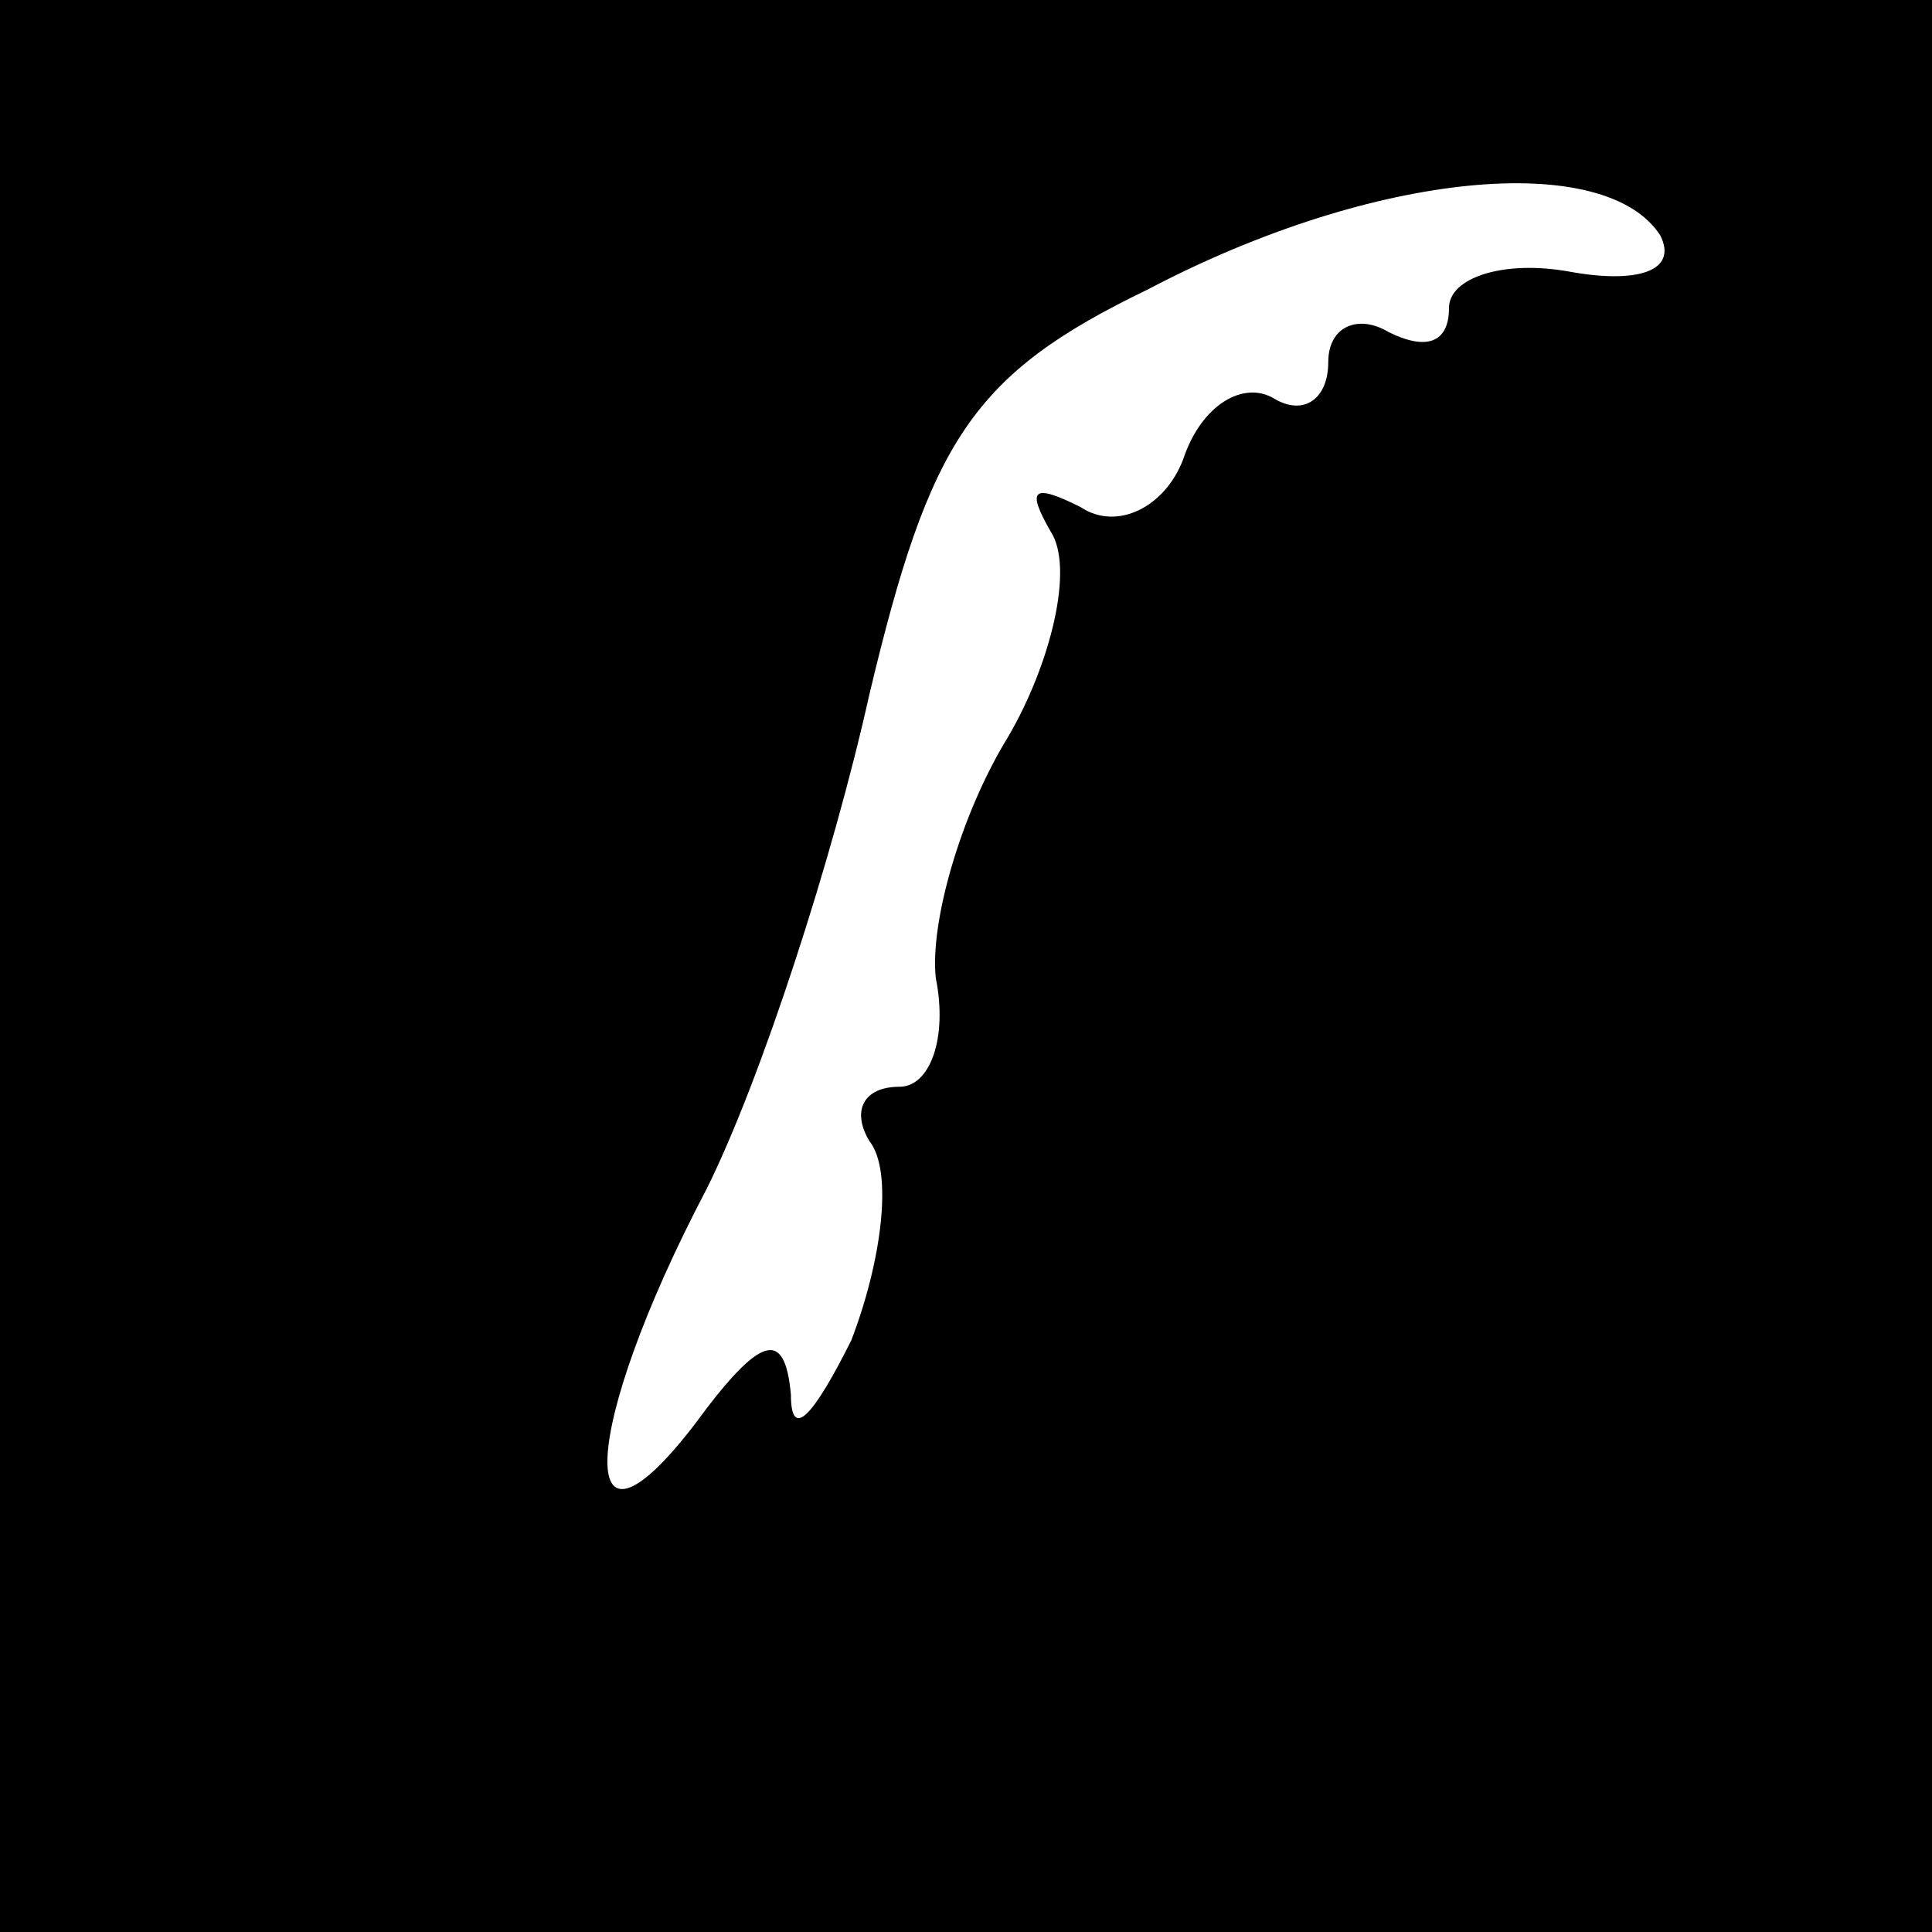 <?xml version="1.0" standalone="no"?>
<!DOCTYPE svg PUBLIC "-//W3C//DTD SVG 20010904//EN"
 "http://www.w3.org/TR/2001/REC-SVG-20010904/DTD/svg10.dtd">
<svg version="1.0" xmlns="http://www.w3.org/2000/svg"
 width="32pt" height="32pt" viewBox="0 0 32 32"
 preserveAspectRatio="xMidYMid meet">
<rect x="0" y="0" width="32" height="32" fill="#808080" stroke="none"/>
<g transform="translate(0,32) scale(0.1,-0.1)"
fill="#000000" stroke="none">
<path fill="#000000" stroke="none" d="M0 160 l0 -160 160 0 160 0 0 160 0
160 -160 0 -160 0 0 -160z"/>
<path fill="#ffffff" stroke="none" d="M275 281 c3 -6 -4 -8 -15 -6 -11 2 -20
-1 -20 -6 0 -6 -4 -7 -10 -4 -5 3 -10 1 -10 -5 0 -6 -4 -9 -9 -6 -5 3 -12 -1
-15 -10 -3 -8 -11 -12 -17 -8 -8 4 -9 3 -5 -4 4 -6 0 -22 -7 -34 -8 -13 -13
-31 -12 -40 2 -10 -1 -18 -6 -18 -6 0 -8 -4 -5 -9 4 -5 2 -20 -3 -33 -6 -12
-10 -17 -10 -9 -1 11 -5 10 -16 -5 -20 -26 -19 -1 2 39 9 18 21 55 27 82 10
42 17 53 46 67 38 20 76 23 85 9z"/>
</g>
</svg>

